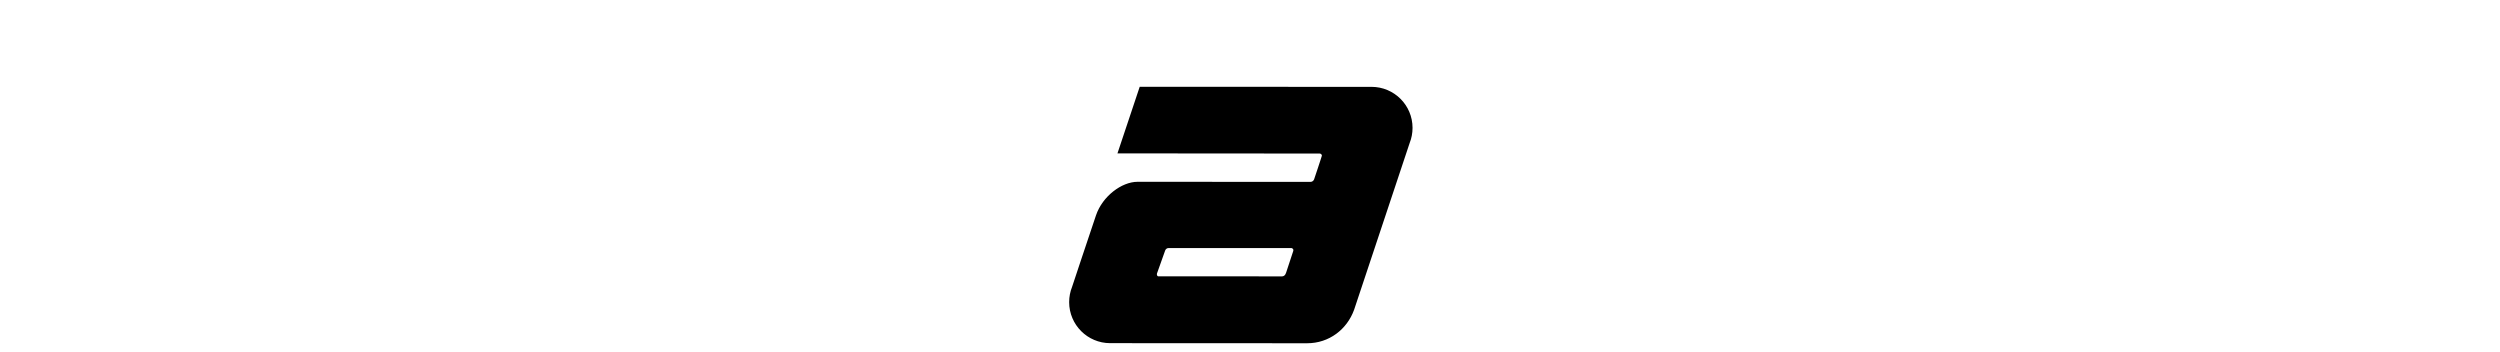 <?xml version="1.0" encoding="iso-8859-1"?><!DOCTYPE svg  PUBLIC '-//W3C//DTD SVG 1.0//EN'  'http://www.w3.org/TR/2001/REC-SVG-20010904/DTD/svg10.dtd'><!-- Created with Inkscape (http://www.inkscape.org/) by Marsupilami --><svg height="144" id="svg2535" version="1.0" viewBox="-3.037 -3.037 761.502 107.306" width="1024" xmlns="http://www.w3.org/2000/svg" xmlns:svg="http://www.w3.org/2000/svg">
	
  
	<defs id="defs2537"/>
	
  
	<path animation_id="0" d="M 426.827,35.99 C 426.827,29.353 421.445,23.972 414.808,23.972 L 414.808,23.972 L 344.409,23.957 L 337.951,43.281 L 398.963,43.329 L 398.963,43.329 C 399.617,43.329 400.172,43.86 400.149,44.517 C 400.142,44.789 397.743,51.891 397.743,51.891 C 397.512,52.497 396.908,52.974 396.223,52.974 L 396.223,52.974 L 343.376,52.954 L 343.376,52.954 C 338.808,52.954 333.107,57.177 331.18,62.85 C 329.252,68.52 323.866,84.735 323.866,84.735 C 323.317,86.11 323.015,87.612 323.015,89.183 C 323.015,95.821 328.396,101.204 335.033,101.204 L 335.033,101.204 L 395.151,101.232 L 395.151,101.232 C 401.646,101.232 406.915,97.136 409.011,91.362 L 409.011,91.362 L 425.976,40.439 L 425.976,40.439 C 426.525,39.064 426.827,37.563 426.827,35.99 L 426.827,35.99 L 426.827,35.99 z M 391.332,73.902 L 389.199,80.372 L 389.043,80.737 L 389.043,80.737 C 388.813,81.342 388.21,81.818 387.525,81.818 L 387.525,81.818 L 349.788,81.811 L 349.788,81.811 C 349.16,81.811 348.787,81.281 348.787,80.626 C 348.787,80.518 348.86,80.208 348.881,80.159 L 348.881,80.159 L 348.999,79.855 L 351.347,73.259 L 351.347,73.259 C 351.564,72.628 352.161,72.175 352.864,72.175 L 352.864,72.175 L 390.265,72.175 L 390.265,72.175 C 390.92,72.175 391.474,72.707 391.452,73.361 C 391.442,73.634 391.332,73.902 391.332,73.902 L 391.332,73.902 L 391.332,73.902 z" id="path2449" stroke="black" style="fill:#000000;"/>
	
  
	
	
  
	
	
  
	
	
  
	
	
  
	
	
  
	
	
  
	
	
  
	
	
  
	
	
  
	
	

</svg><!-- version: 20090314, original size: 755.42798 101.232, border: 3% -->